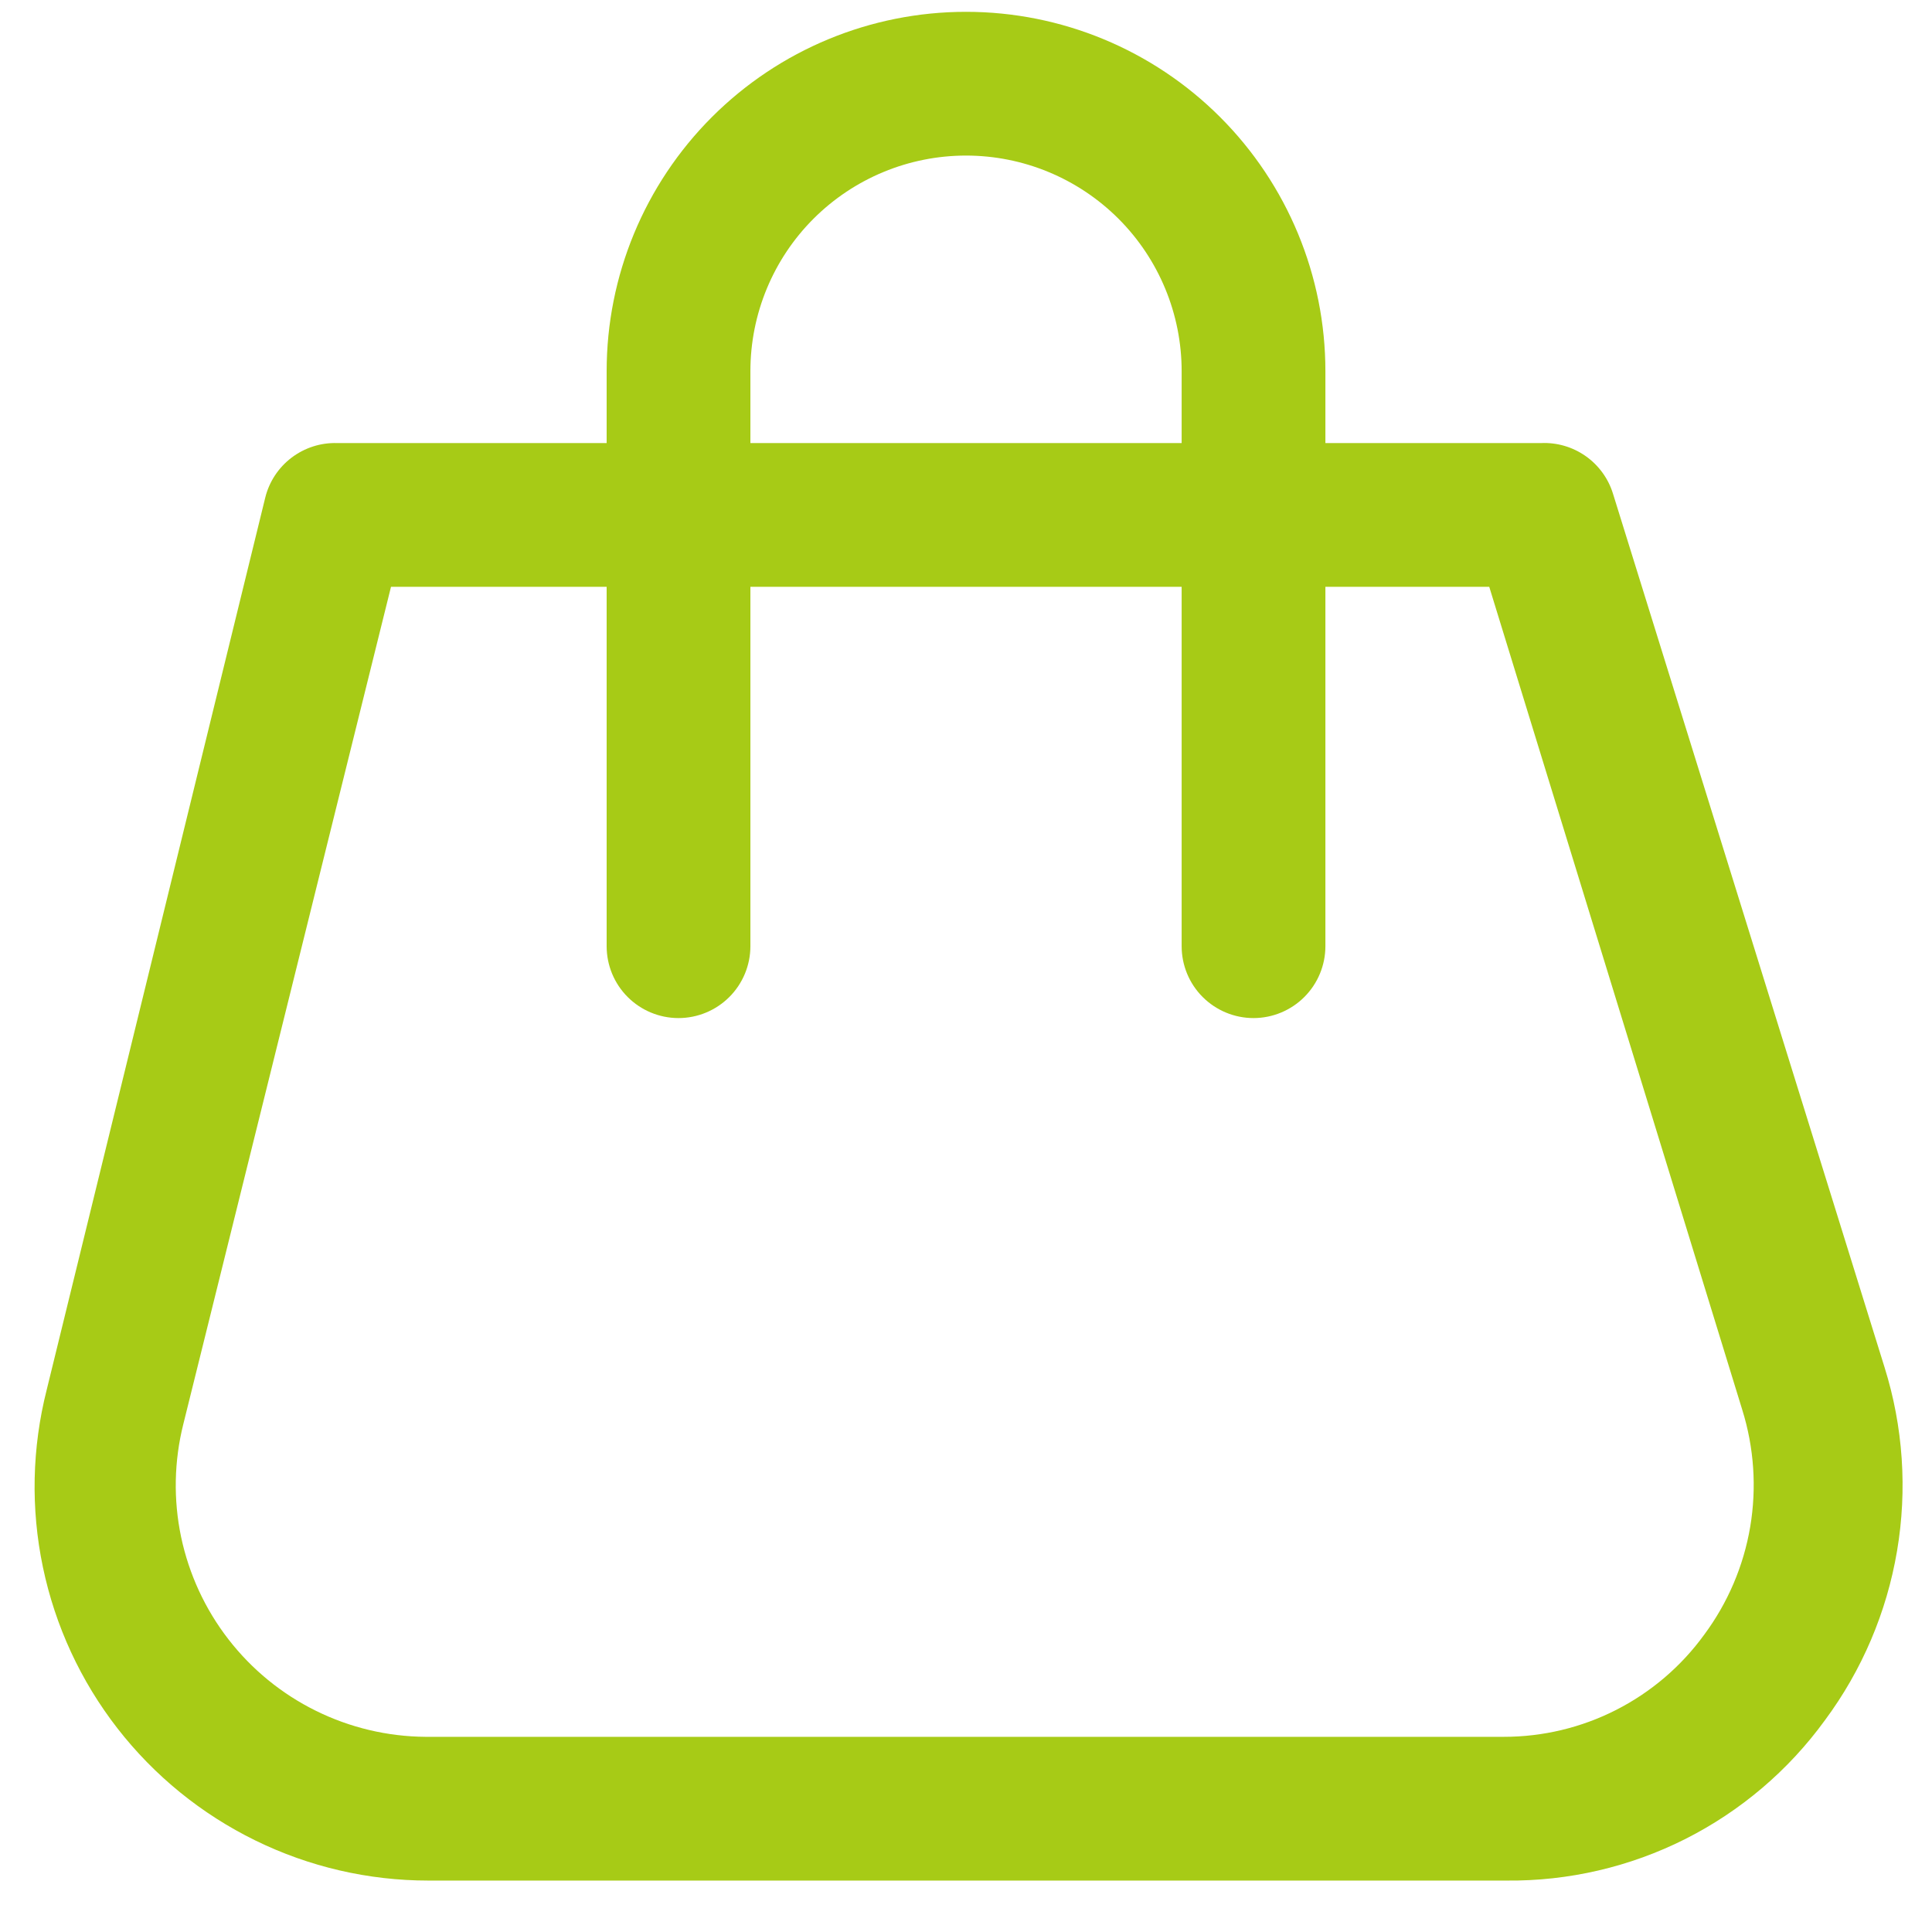 <svg width="42" height="42" viewBox="0 0 42 42" fill="none" xmlns="http://www.w3.org/2000/svg" xmlns:xlink="http://www.w3.org/1999/xlink">
<path d="M32.75,40.882L9.313,40.882C8.009,40.882 6.722,40.584 5.551,40.01C4.38,39.437 3.355,38.604 2.555,37.575C1.754,36.545 1.2,35.347 0.933,34.07C0.666,32.794 0.695,31.474 1.016,30.21L5.766,10.819C5.851,10.473 6.053,10.166 6.337,9.95C6.622,9.734 6.971,9.621 7.328,9.632L33.5,9.632C33.845,9.616 34.185,9.715 34.468,9.913C34.75,10.111 34.96,10.396 35.063,10.726L40.969,29.726C41.373,31.016 41.466,32.384 41.24,33.717C41.015,35.05 40.478,36.311 39.672,37.397C38.88,38.488 37.838,39.373 36.634,39.98C35.43,40.586 34.098,40.895 32.75,40.882ZM8.5,12.757L3.985,30.96C3.784,31.763 3.767,32.601 3.937,33.412C4.108,34.222 4.459,34.983 4.966,35.637C5.473,36.292 6.122,36.823 6.865,37.19C7.607,37.557 8.422,37.751 9.25,37.757L32.688,37.757C33.538,37.758 34.377,37.558 35.134,37.172C35.892,36.786 36.548,36.226 37.047,35.538C37.561,34.846 37.904,34.042 38.048,33.192C38.191,32.342 38.132,31.47 37.875,30.647L32.375,12.757L8.5,12.757Z" fill="#A7CB16"/>
<path d="M27.25,22.132C26.836,22.132 26.438,21.967 26.145,21.674C25.852,21.381 25.688,20.984 25.688,20.569L25.688,8.069C25.688,6.826 25.194,5.634 24.315,4.755C23.435,3.876 22.243,3.382 21,3.382C19.757,3.382 18.565,3.876 17.685,4.755C16.806,5.634 16.313,6.826 16.313,8.069L16.313,20.569C16.313,20.984 16.148,21.381 15.855,21.674C15.562,21.967 15.164,22.132 14.75,22.132C14.336,22.132 13.938,21.967 13.645,21.674C13.352,21.381 13.188,20.984 13.188,20.569L13.188,8.069C13.188,5.997 14.011,4.01 15.476,2.545C16.941,1.08 18.928,0.257 21,0.257C23.072,0.257 25.059,1.08 26.524,2.545C27.989,4.01 28.813,5.997 28.813,8.069L28.813,20.569C28.813,20.984 28.648,21.381 28.355,21.674C28.062,21.967 27.664,22.132 27.25,22.132Z" fill="#A7CB16"/>
</svg>
